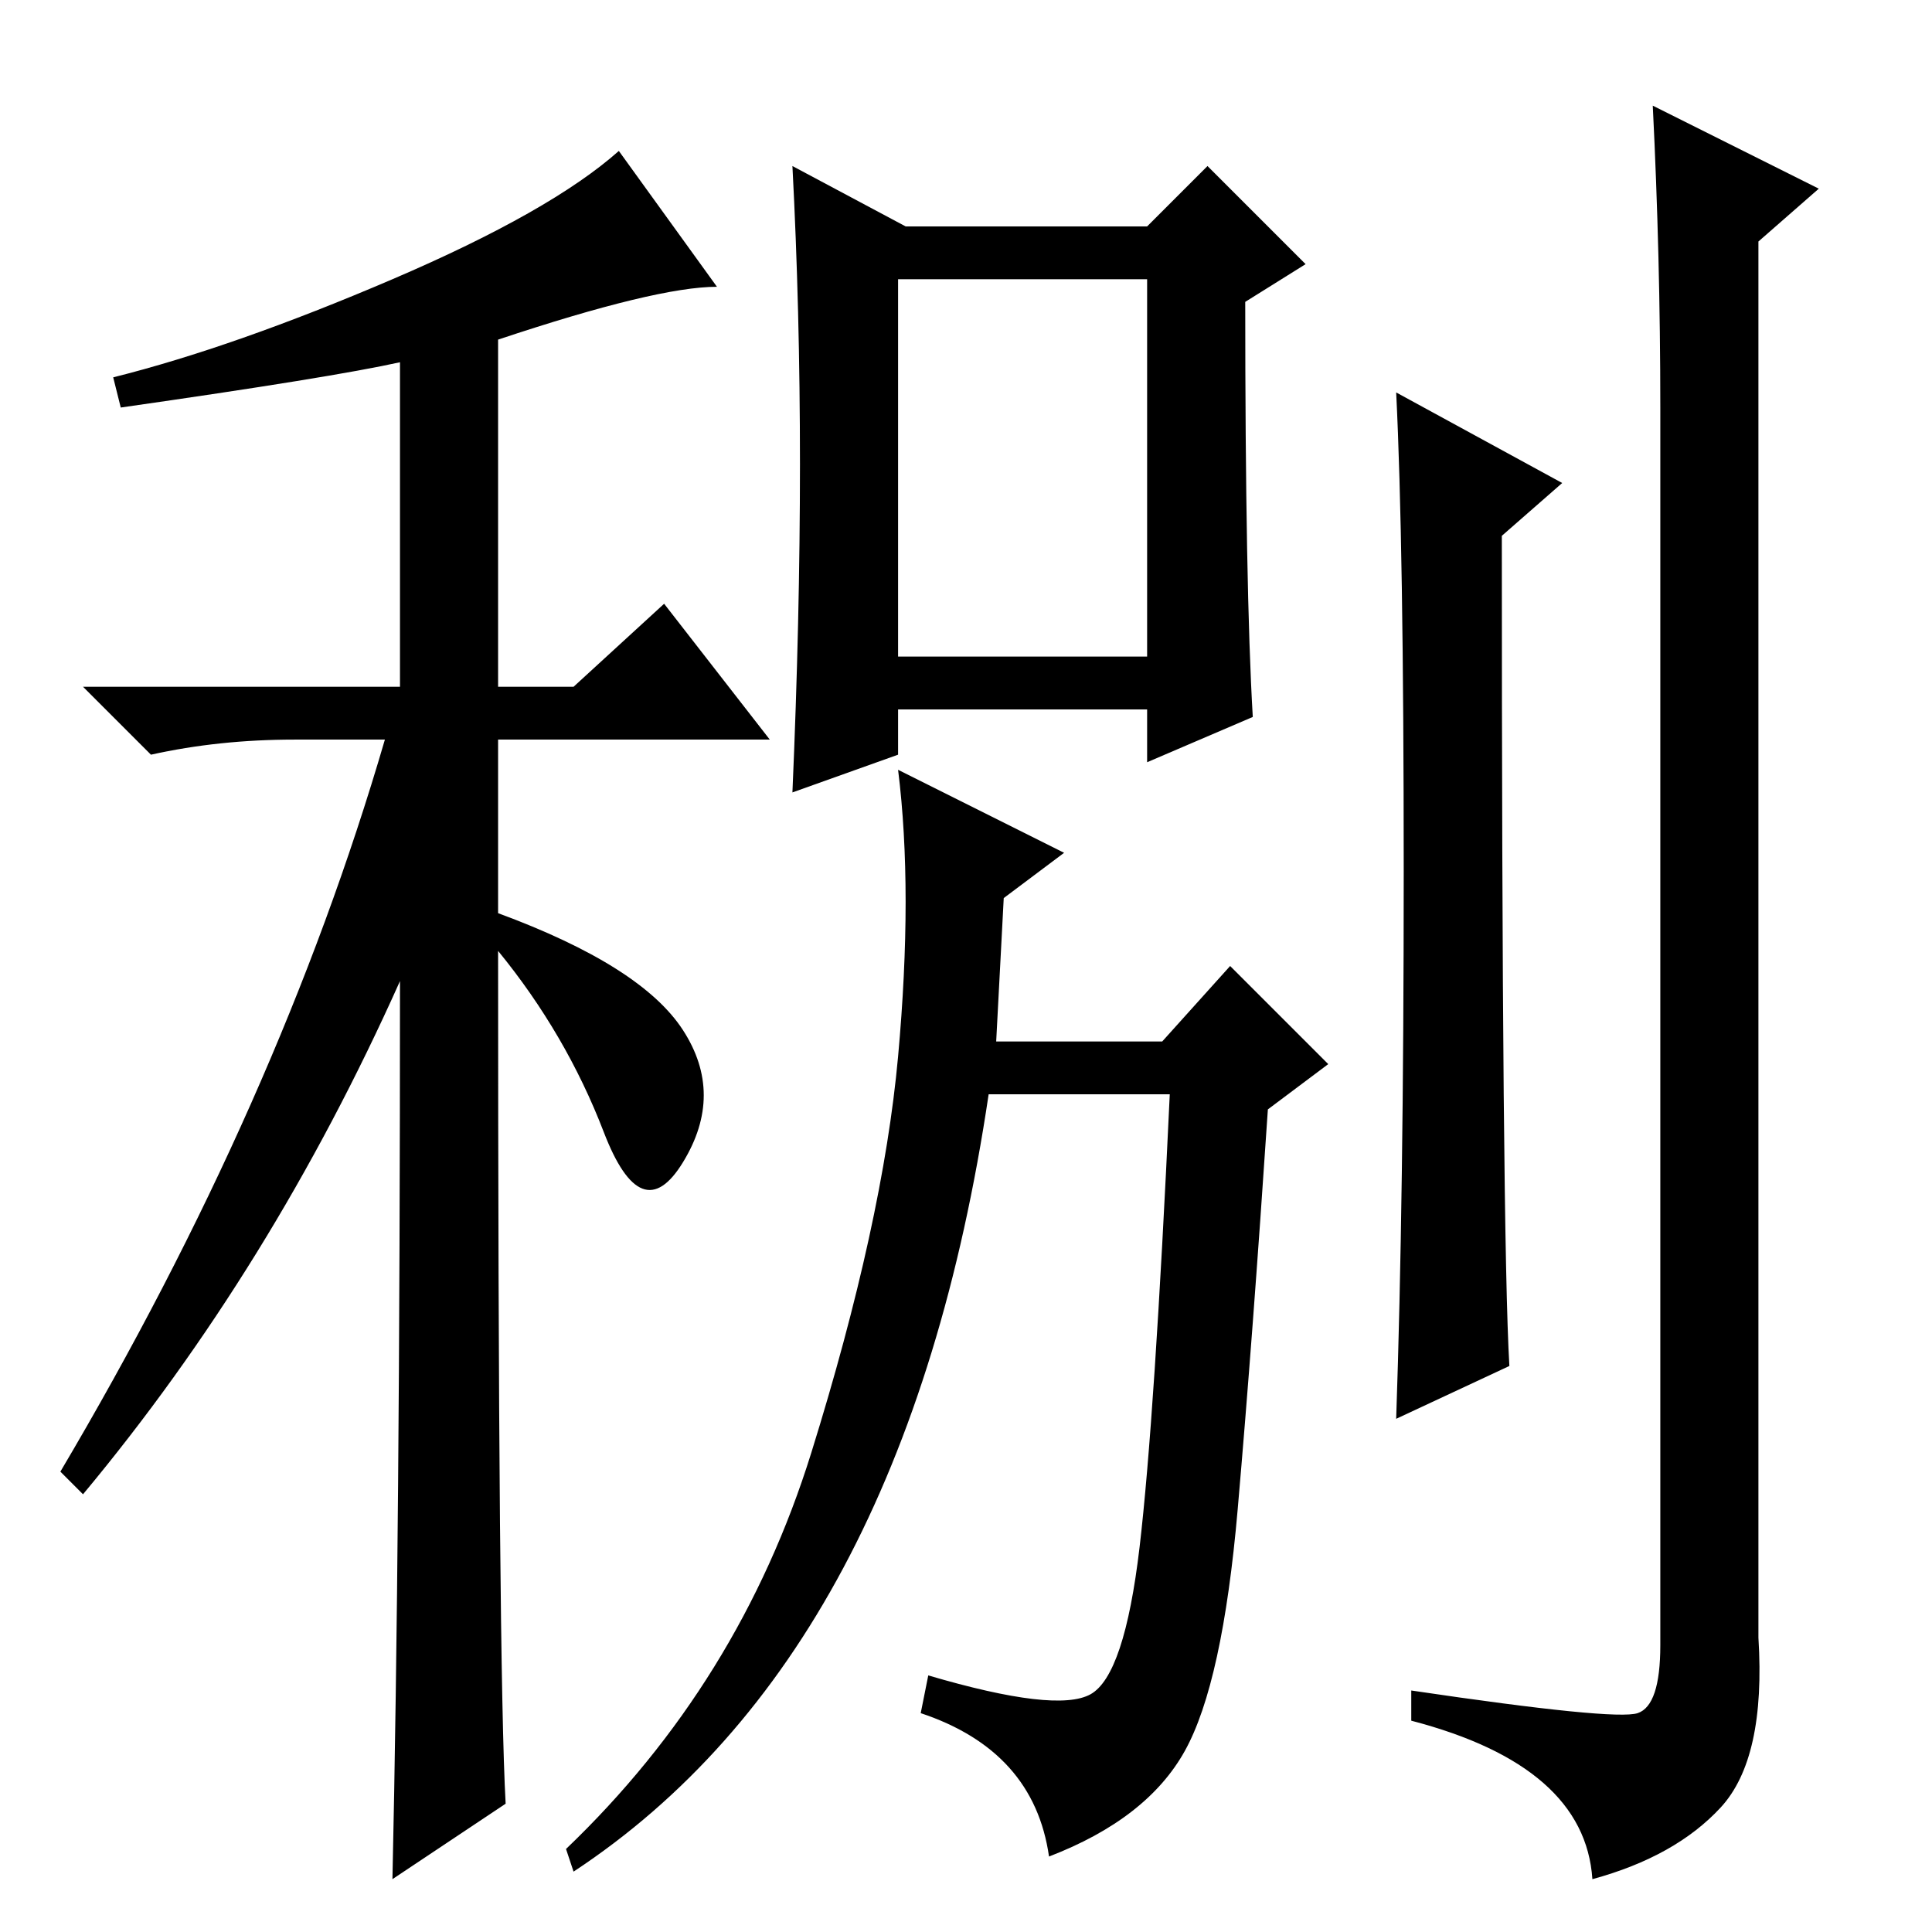 <?xml version="1.0" standalone="no"?>
<!DOCTYPE svg PUBLIC "-//W3C//DTD SVG 1.1//EN" "http://www.w3.org/Graphics/SVG/1.1/DTD/svg11.dtd" >
<svg xmlns="http://www.w3.org/2000/svg" xmlns:xlink="http://www.w3.org/1999/xlink" version="1.1" viewBox="0 -36 256 256">
  <g transform="matrix(1 0 0 -1 0 220)">
   <path fill="currentColor"
d="M16 202l-1 4q16 4 37 13t30 17l13 -18q-8 0 -29 -7v-46h10l12 11l14 -18h-36v-23q19 -7 24.5 -15.5t0 -17.5t-10.5 4t-14 24q0 -95 1 -113l-15 -10q1 45 1 119q-17 -38 -42 -68l-3 3q29 49 43 97h-12q-10 0 -19 -2l-9 9h42v43q-9 -2 -37 -6zM106 194.5q0 20.5 -1 39.5
l15 -8h32l8 8l13 -13l-8 -5q0 -38 1 -55l-14 -6v7h-33v-6l-14 -5q1 23 1 43.5zM119 169h33v50h-33v-50zM144.5 31.5q4.5 2.5 6.5 19.5t4 60h-24q-11 -74 -55 -103l-1 3q23 22 32.5 52.5t11.5 52.5t0 38l22 -11l-8 -6l-1 -19h22l9 10l13 -13l-8 -6q-2 -30 -4 -53t-7 -32
t-18 -14q-2 14 -17 19l1 5q17 -5 21.5 -2.5zM200 75l-15 -7q1 29 1 72.5t-1 63.5l22 -12l-8 -7q0 -93 1 -110zM217 29q3 1 3 9v164q0 20 -1 40l22 -11l-8 -7v-185q1 -16 -5 -22.5t-17 -9.5q-1 15 -24 21v4q27 -4 30 -3z" />
  </g>

</svg>
